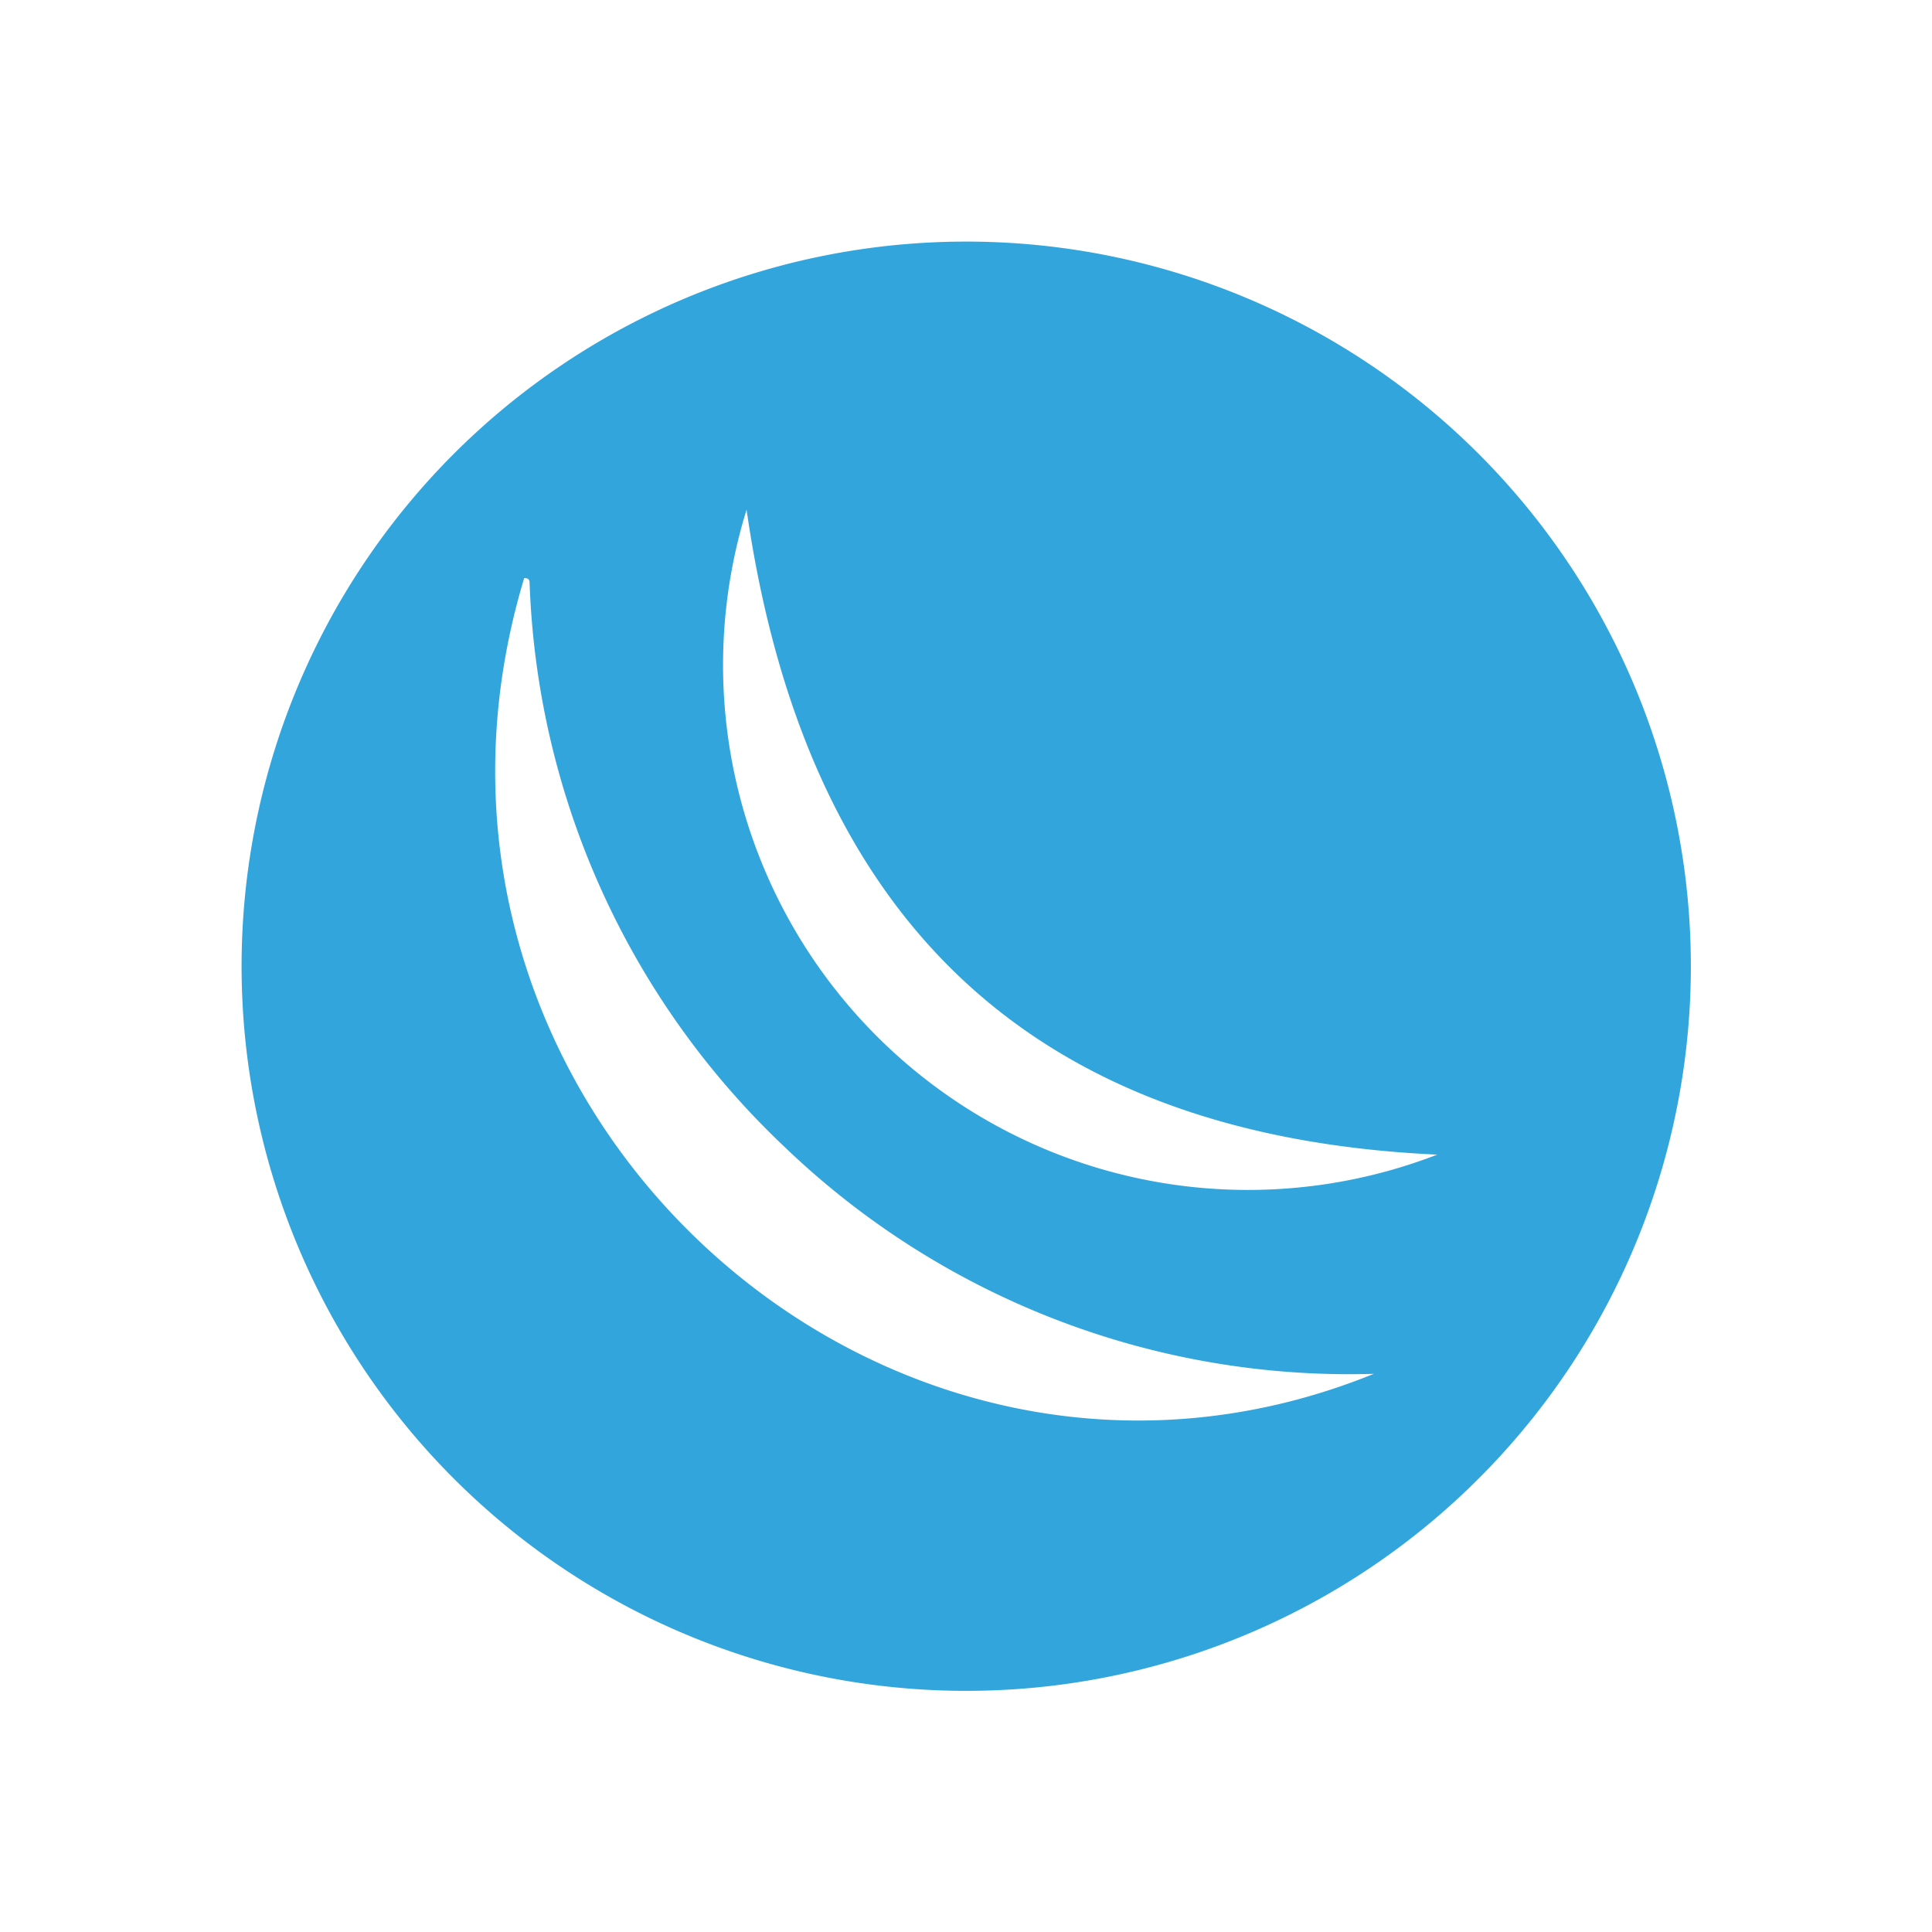 <?xml version="1.0" encoding="UTF-8" standalone="no"?>
<svg
   height="512"
   width="512"
   version="1.1"
   viewBox="0 0 512 512"
   data-name="Layer 1"
   id="Layer_1"
   sodipodi:docname="mikrotik.svg"
   inkscape:version="1.2.2 (b0a8486541, 2022-12-01)"
   inkscape:export-filename="mikrotik.png"
   inkscape:export-xdpi="96"
   inkscape:export-ydpi="96"
   xmlns:inkscape="http://www.inkscape.org/namespaces/inkscape"
   xmlns:sodipodi="http://sodipodi.sourceforge.net/DTD/sodipodi-0.dtd"
   xmlns="http://www.w3.org/2000/svg"
   xmlns:svg="http://www.w3.org/2000/svg"
   xmlns:rdf="http://www.w3.org/1999/02/22-rdf-syntax-ns#"
   xmlns:cc="http://creativecommons.org/ns#"
   xmlns:dc="http://purl.org/dc/elements/1.1/">
  <sodipodi:namedview
     pagecolor="#ffffff"
     bordercolor="#666666"
     borderopacity="1"
     objecttolerance="10"
     gridtolerance="10"
     guidetolerance="10"
     inkscape:pageopacity="1"
     inkscape:pageshadow="2"
     inkscape:window-width="1920"
     inkscape:window-height="1027"
     id="namedview2202"
     showgrid="false"
     fit-margin-top="0"
     fit-margin-left="0"
     fit-margin-right="0"
     fit-margin-bottom="0"
     inkscape:zoom="1"
     inkscape:cx="-35.5"
     inkscape:cy="155"
     inkscape:window-x="-8"
     inkscape:window-y="-8"
     inkscape:window-maximized="1"
     inkscape:current-layer="Layer_1"
     inkscape:document-rotation="0"
     inkscape:showpageshadow="2"
     inkscape:pagecheckerboard="0"
     inkscape:deskcolor="#d1d1d1" />
  <defs
     id="defs4576" />
  <title
     id="title4569">ico</title>
  <g
     id="g72"
     transform="matrix(1.231,0,0,1.231,-59.077,-59.077)">
    <path
       id="path4571"
       style="fill:#33a5dd;stroke-width:9.75"
       d="M 256,100 A 156,156 0 1 0 412,256 156,156 0 0 0 256,100 Z m -95.16,72.442 c 1.073,0 1.17,0.487 1.17,1.268 A 175.5,175.5 0 0 0 217,295 175.5,175.5 0 0 0 343.75,343.75 C 238.06,386.65 126.812,285.25 160.84,172.442 Z M 208.713,157.72 C 220.803,241.472 265.75,292.368 357.4,296.56 A 113.002,113.002 0 0 1 208.713,157.72 Z" />
  </g>
</svg>
